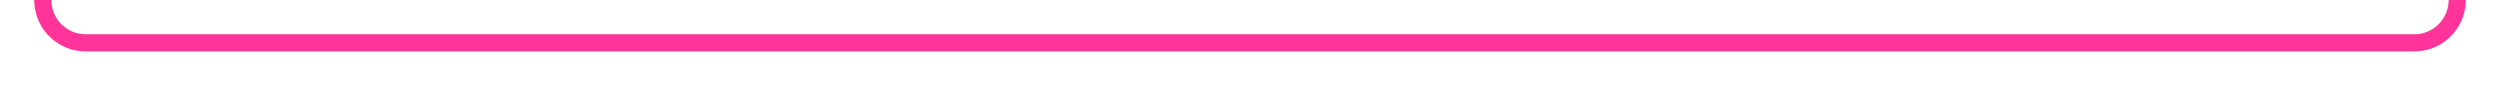 ﻿<?xml version="1.0" encoding="utf-8"?>
<svg version="1.1" xmlns:xlink="http://www.w3.org/1999/xlink" width="292px" height="10px" preserveAspectRatio="xMinYMid meet" viewBox="686 1086  292 8" xmlns="http://www.w3.org/2000/svg">
  <path d="M 973 1079  L 973 1085  A 5 5 0 0 1 968 1090 L 696 1090  A 5 5 0 0 1 691 1085 L 691 895  " stroke-width="2" stroke="#ff3399" fill="none" />
  <path d="M 698.6 896  L 691 889  L 683.4 896  L 698.6 896  Z " fill-rule="nonzero" fill="#ff3399" stroke="none" />
</svg>